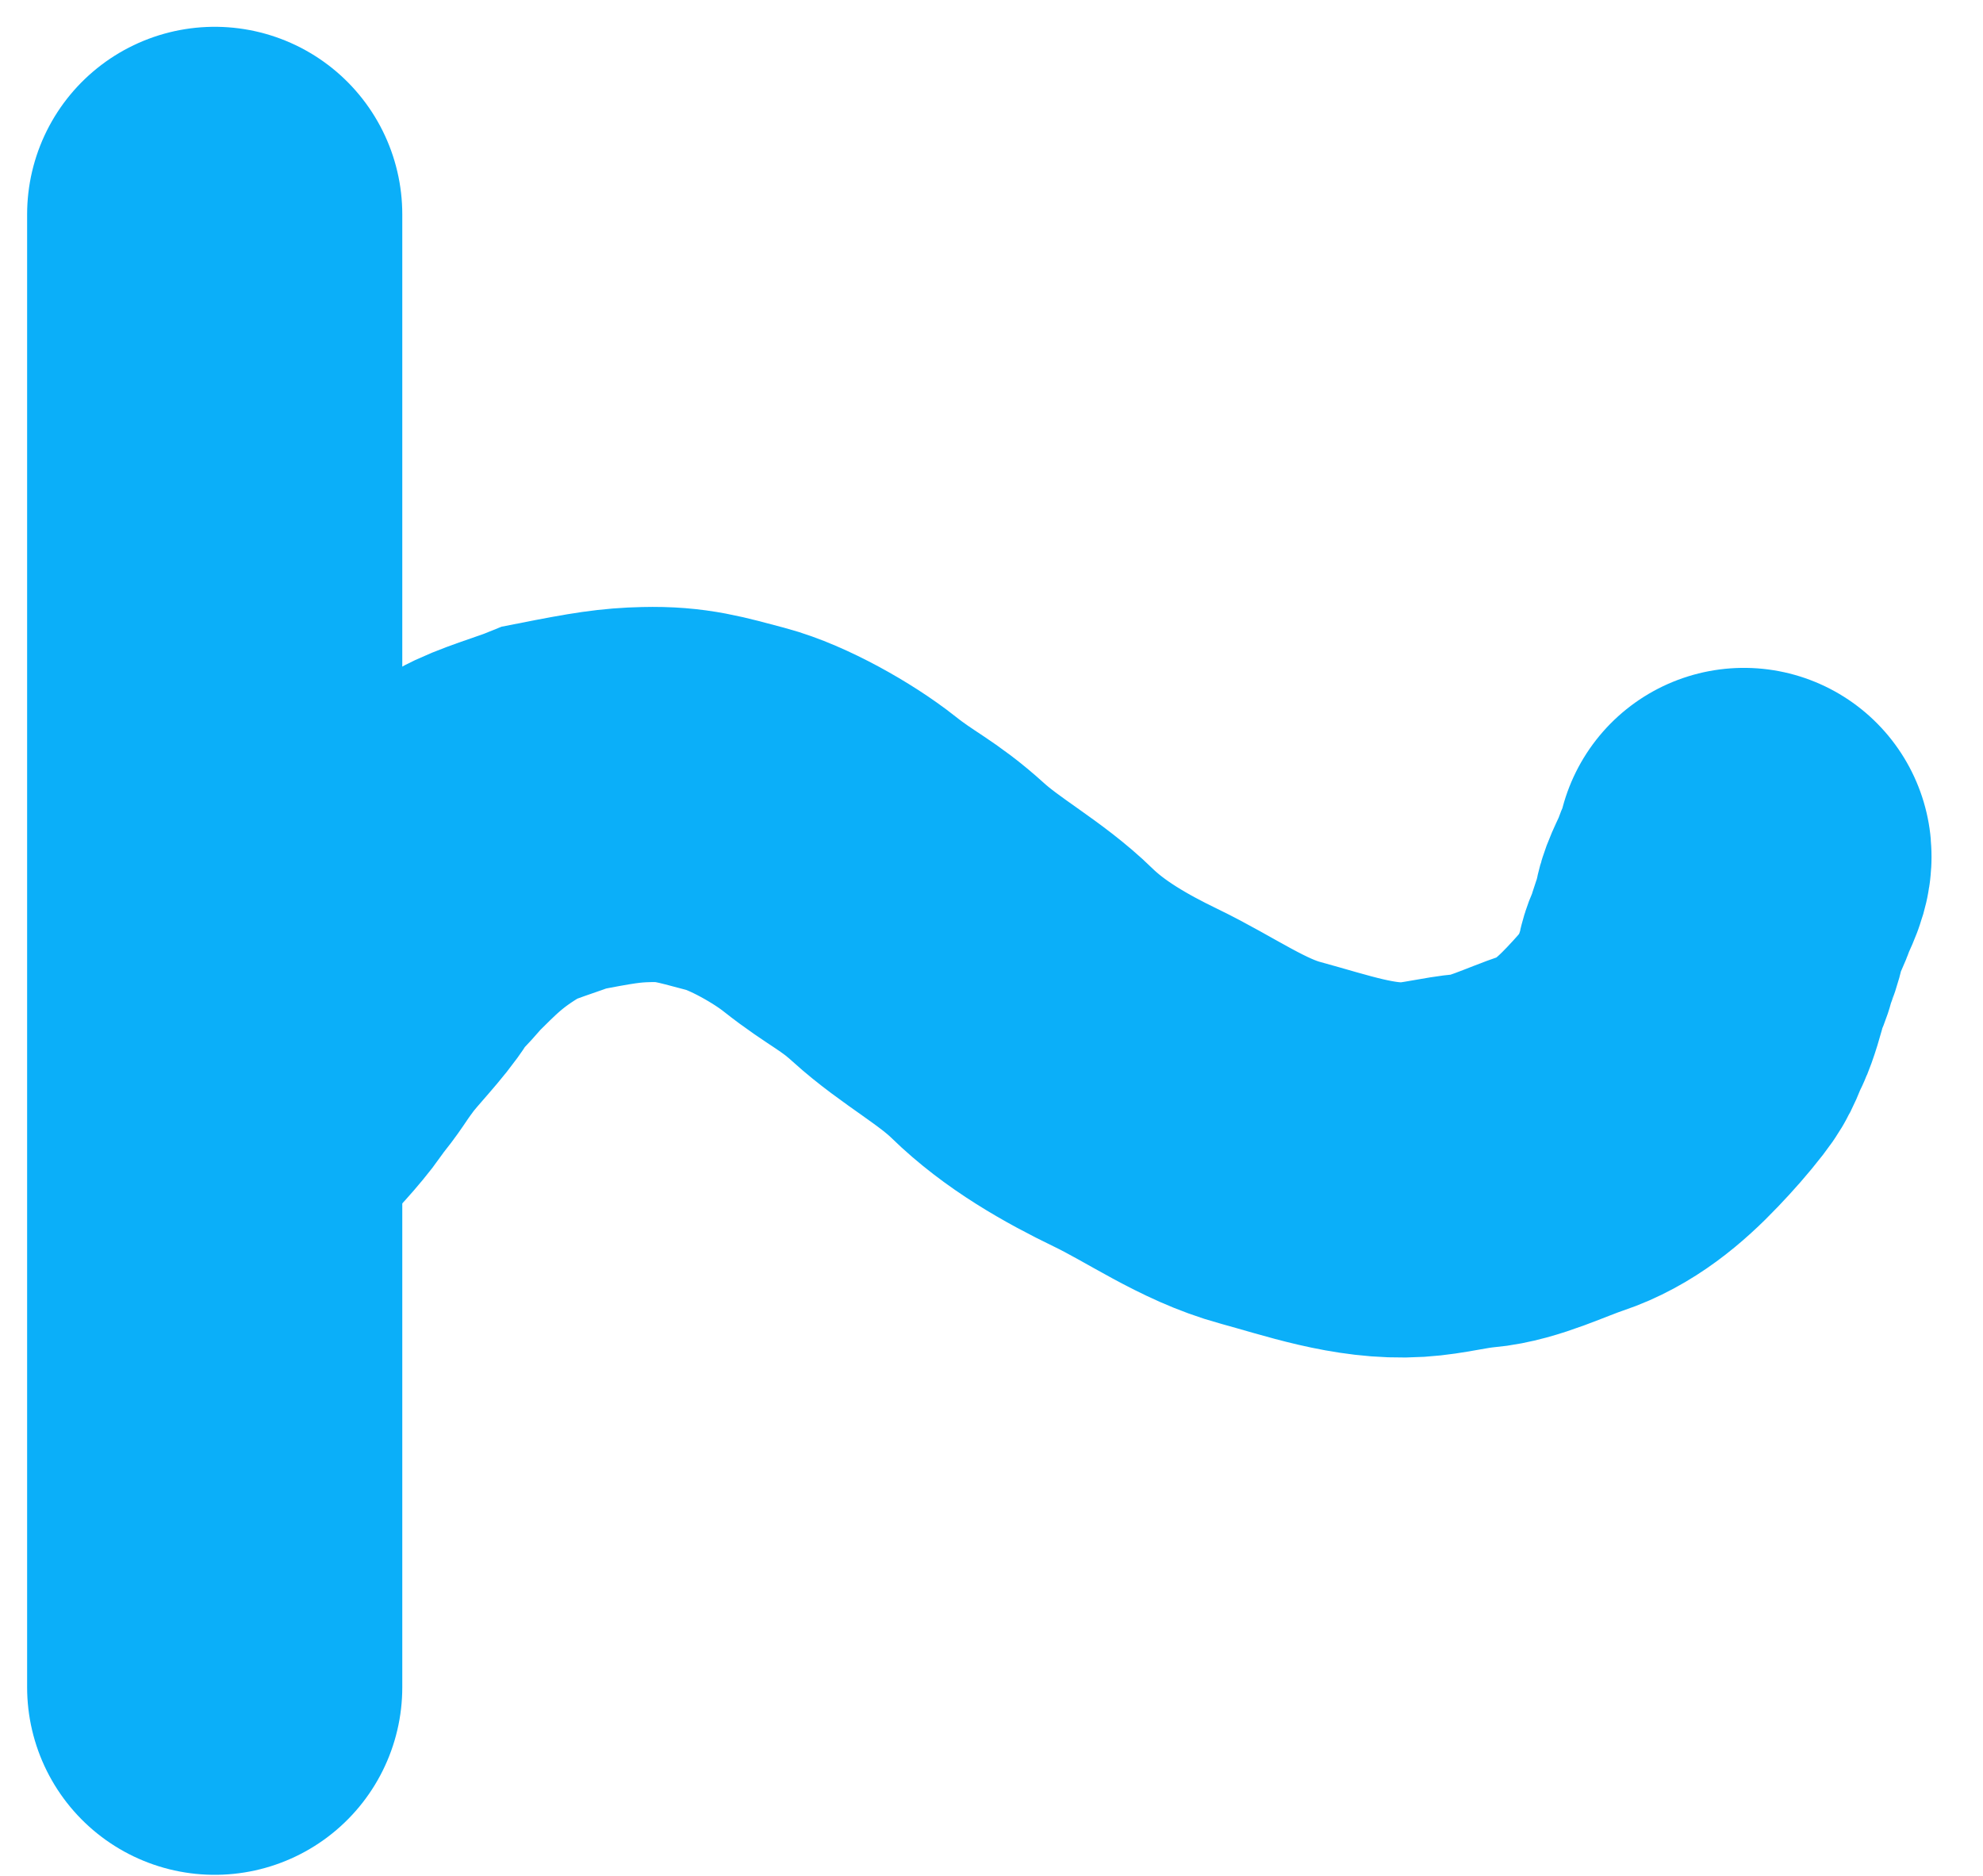 <svg width="37" height="35" viewBox="0 0 37 35" fill="none" xmlns="http://www.w3.org/2000/svg">
<path d="M4.006 4V31.48" stroke="#0BAFF9" stroke-width="7" stroke-linecap="round"/>
<path d="M4.438 20.541C4.492 20.529 4.628 20.384 4.683 20.337C4.826 20.216 5.341 19.636 5.427 19.46C5.778 19.034 5.725 19.048 6.035 18.633C6.279 18.306 6.692 17.899 6.907 17.555C7.095 17.253 7.277 17.132 7.493 16.854C7.957 16.398 8.296 16.024 9.111 15.548C9.406 15.375 10.054 15.188 10.364 15.062C11.247 14.888 11.574 14.836 12.059 14.825C12.722 14.809 13.06 14.917 13.736 15.096C14.321 15.251 15.167 15.725 15.661 16.117C16.264 16.595 16.562 16.689 17.135 17.209C17.737 17.756 18.487 18.149 19.069 18.718C19.677 19.312 20.451 19.751 21.192 20.109C22.026 20.511 22.814 21.082 23.706 21.323C24.564 21.556 25.462 21.878 26.356 21.822C26.756 21.797 27.131 21.69 27.528 21.655C28.052 21.61 28.663 21.304 29.155 21.14C29.736 20.945 30.215 20.548 30.65 20.09C30.866 19.863 31.057 19.648 31.25 19.399C31.448 19.144 31.426 19.074 31.57 18.789C31.636 18.657 31.743 18.293 31.774 18.147C31.805 18.005 31.886 17.887 31.918 17.754C31.976 17.515 32.067 17.395 32.095 17.152C32.115 16.981 32.295 16.683 32.349 16.511C32.393 16.371 32.552 16.107 32.539 15.961" stroke="#0BAFF9" stroke-width="7" stroke-linecap="round"/>
</svg>
